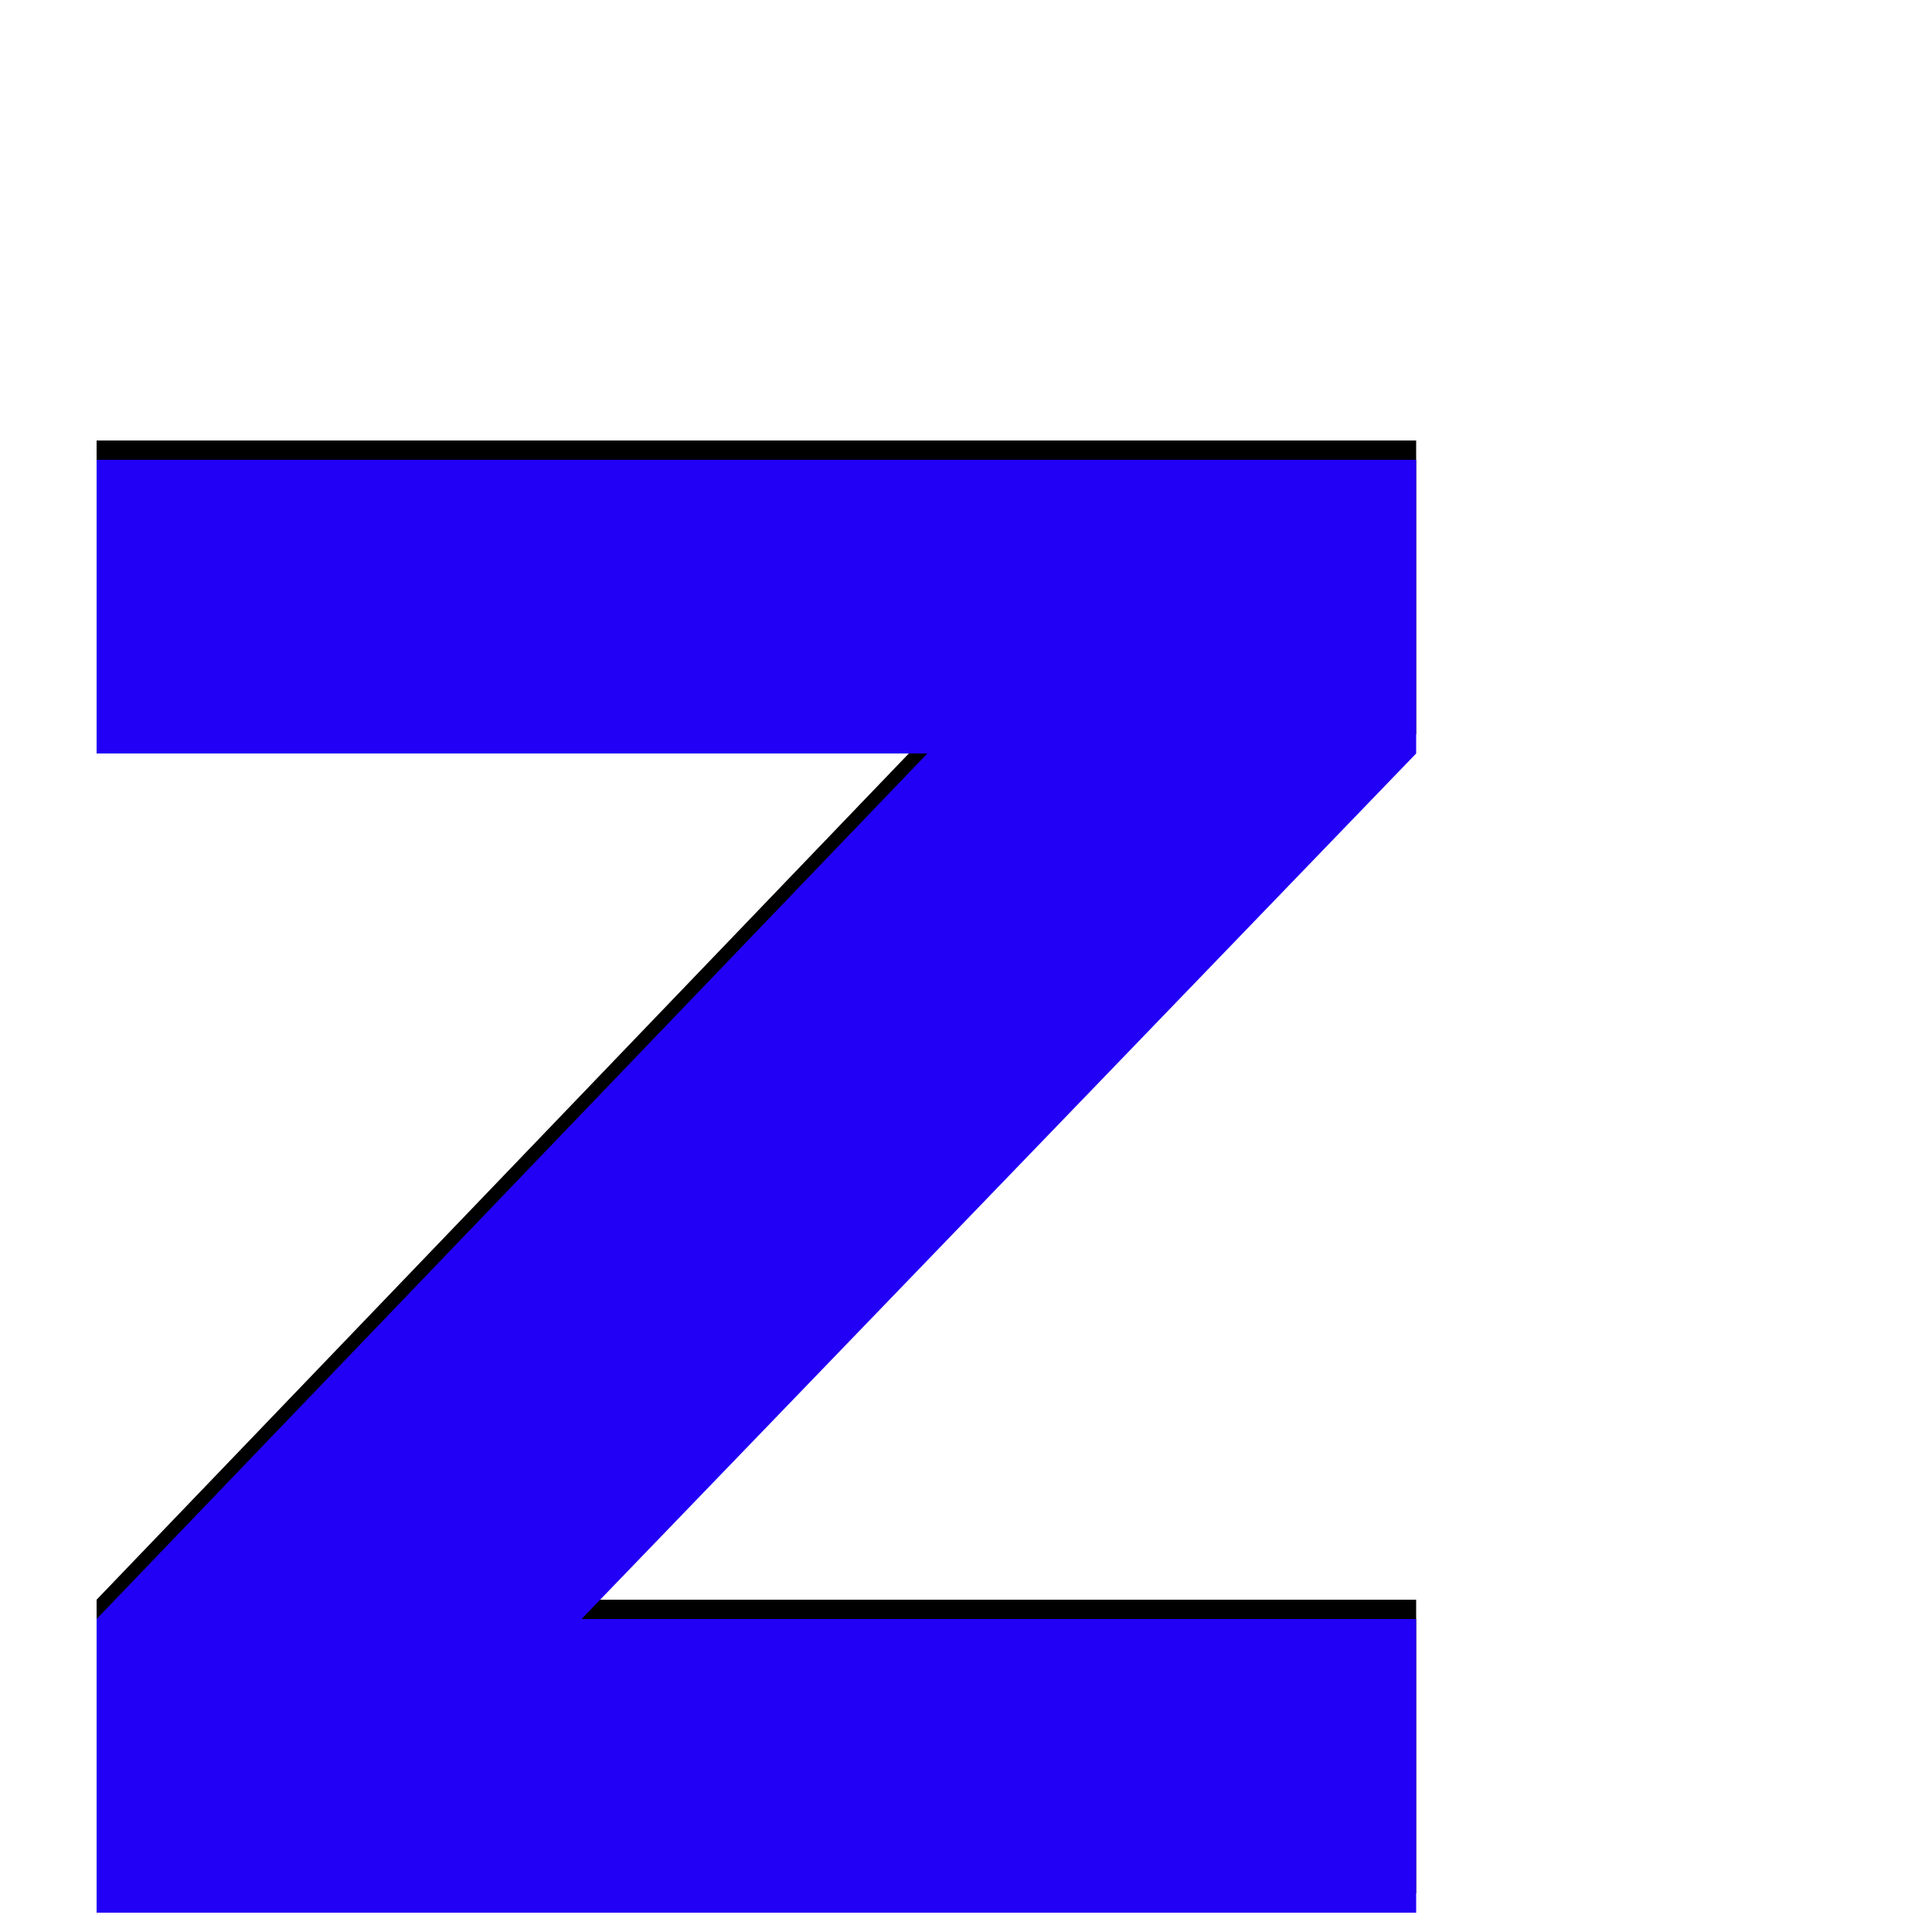<svg xmlns="http://www.w3.org/2000/svg" viewBox="0 -1000 1000 1000">
	<path fill="#000000" d="M50 -20V-172L480 -620H50V-772H733V-620L301 -172H733V-20Z"/>
	<path fill="#2200f5" d="M50 -10V-162L480 -610H50V-762H733V-610L301 -162H733V-10Z"/>
</svg>